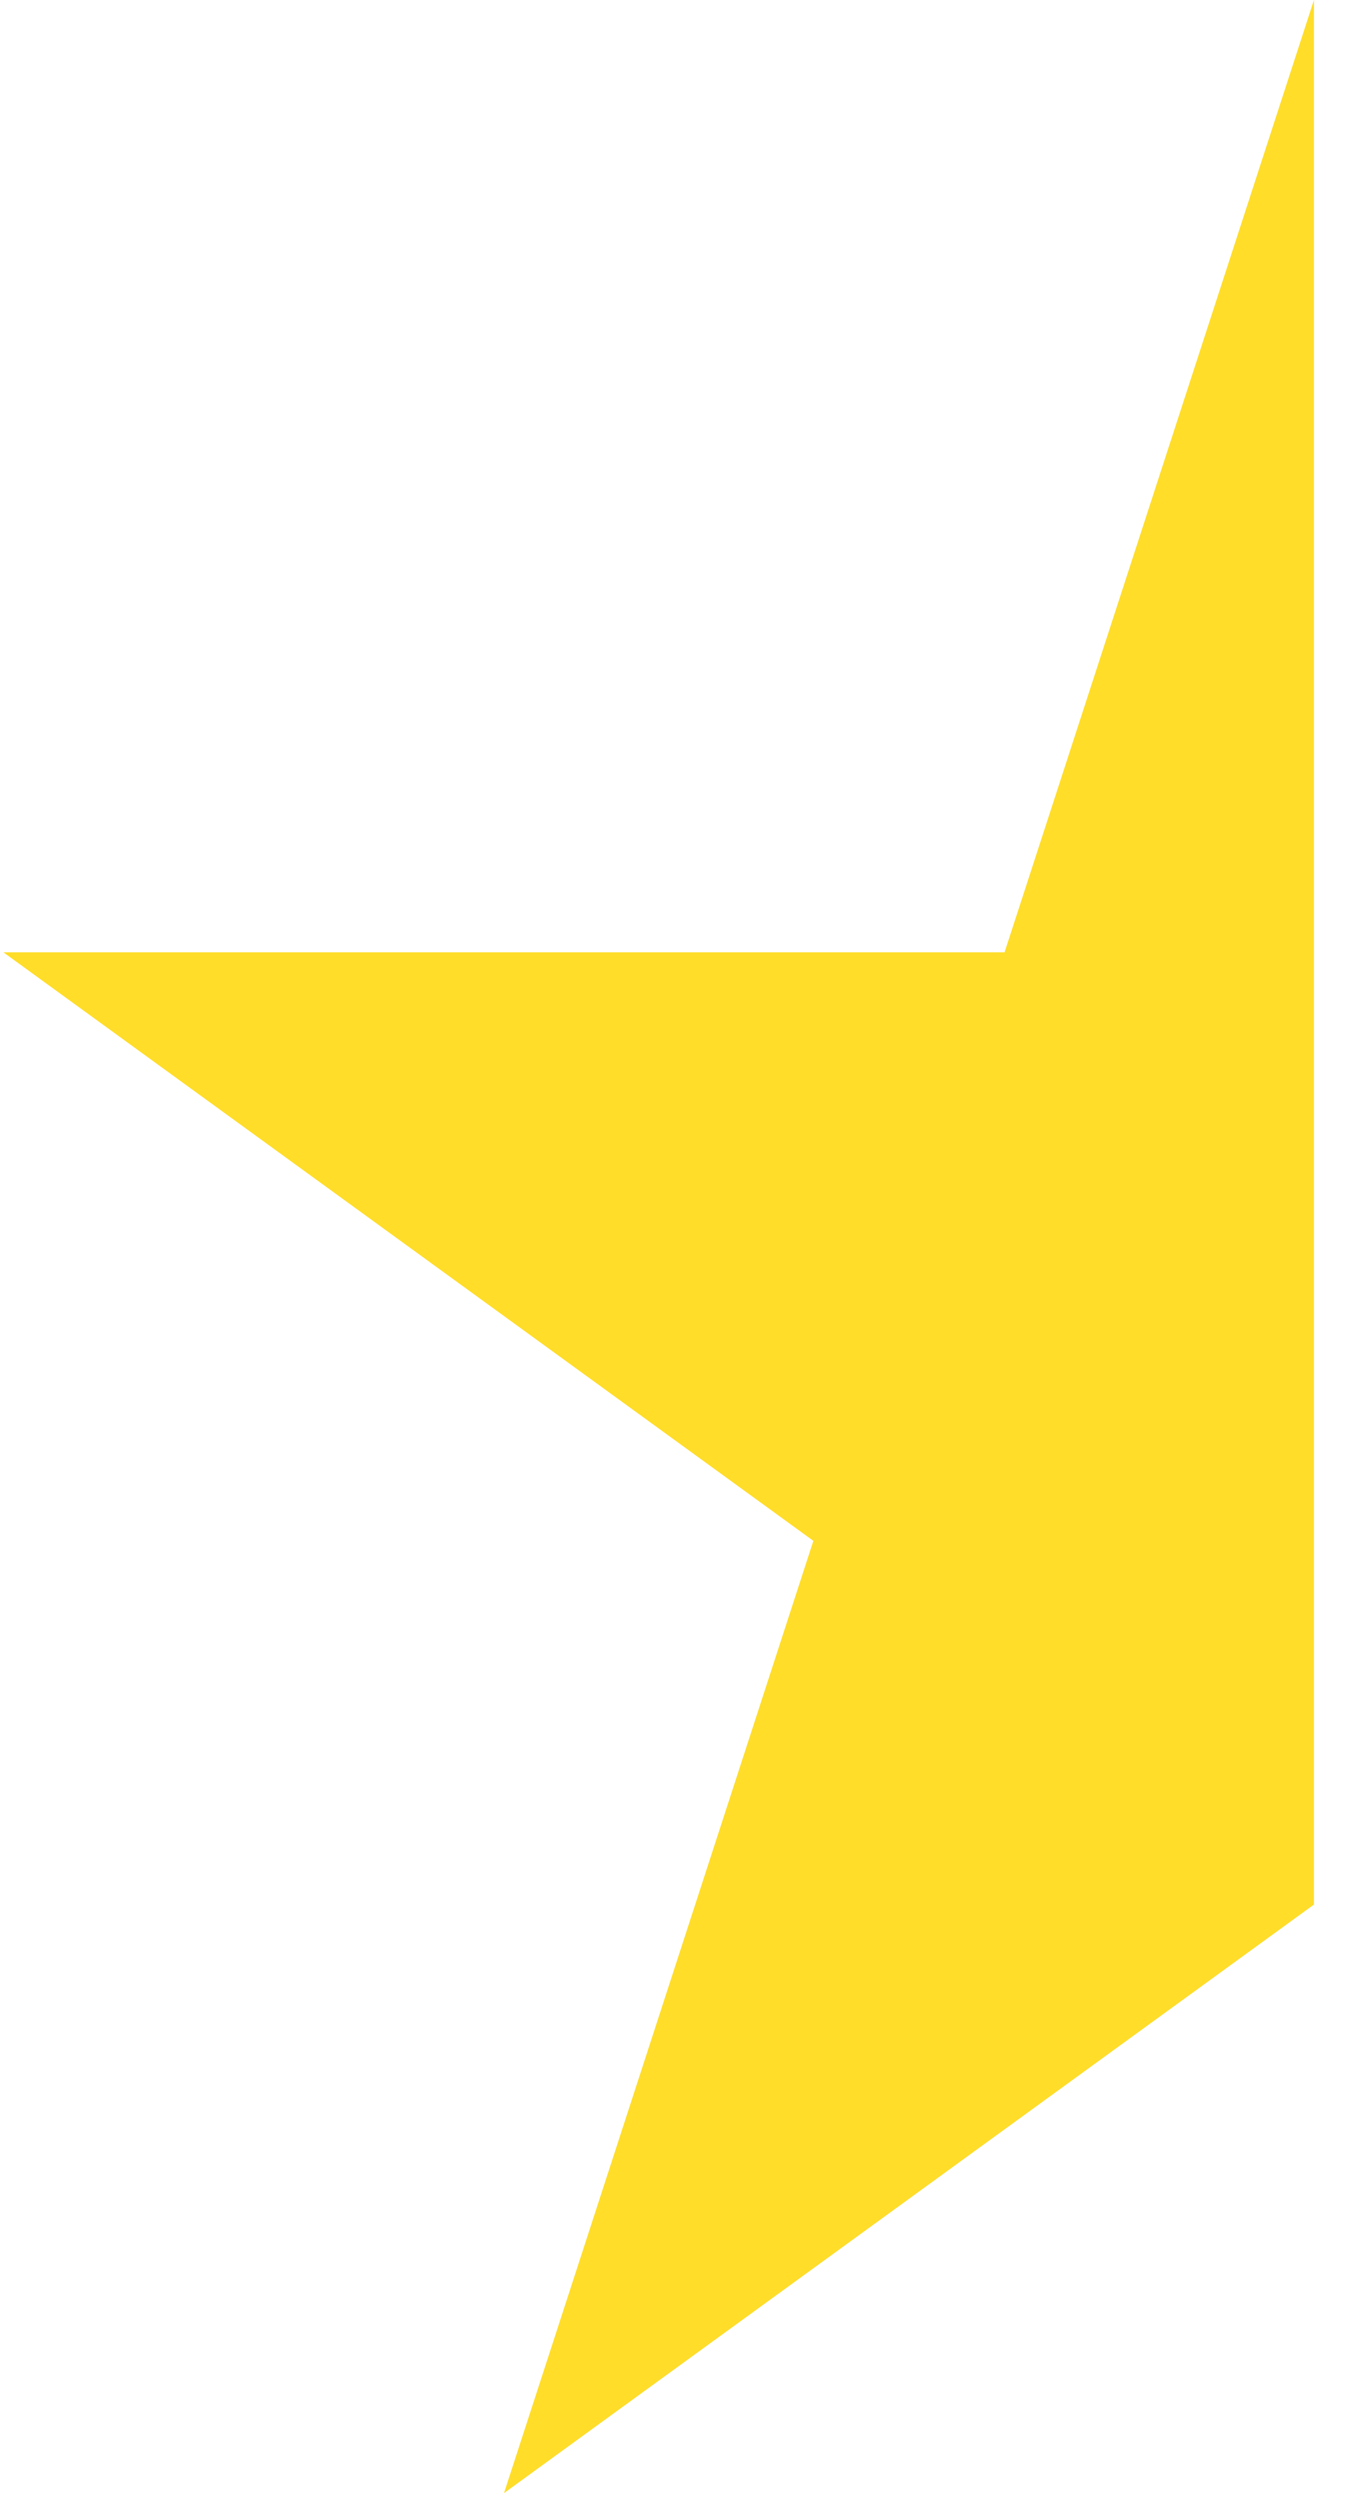 <svg width="21" height="39" viewBox="0 0 21 39" fill="none" xmlns="http://www.w3.org/2000/svg">
<path d="M7.863 38.894L20.5 29.712V0L15.673 14.856H0.052L12.69 24.038L7.863 38.894Z" fill="#FFDD29"/>
</svg>
